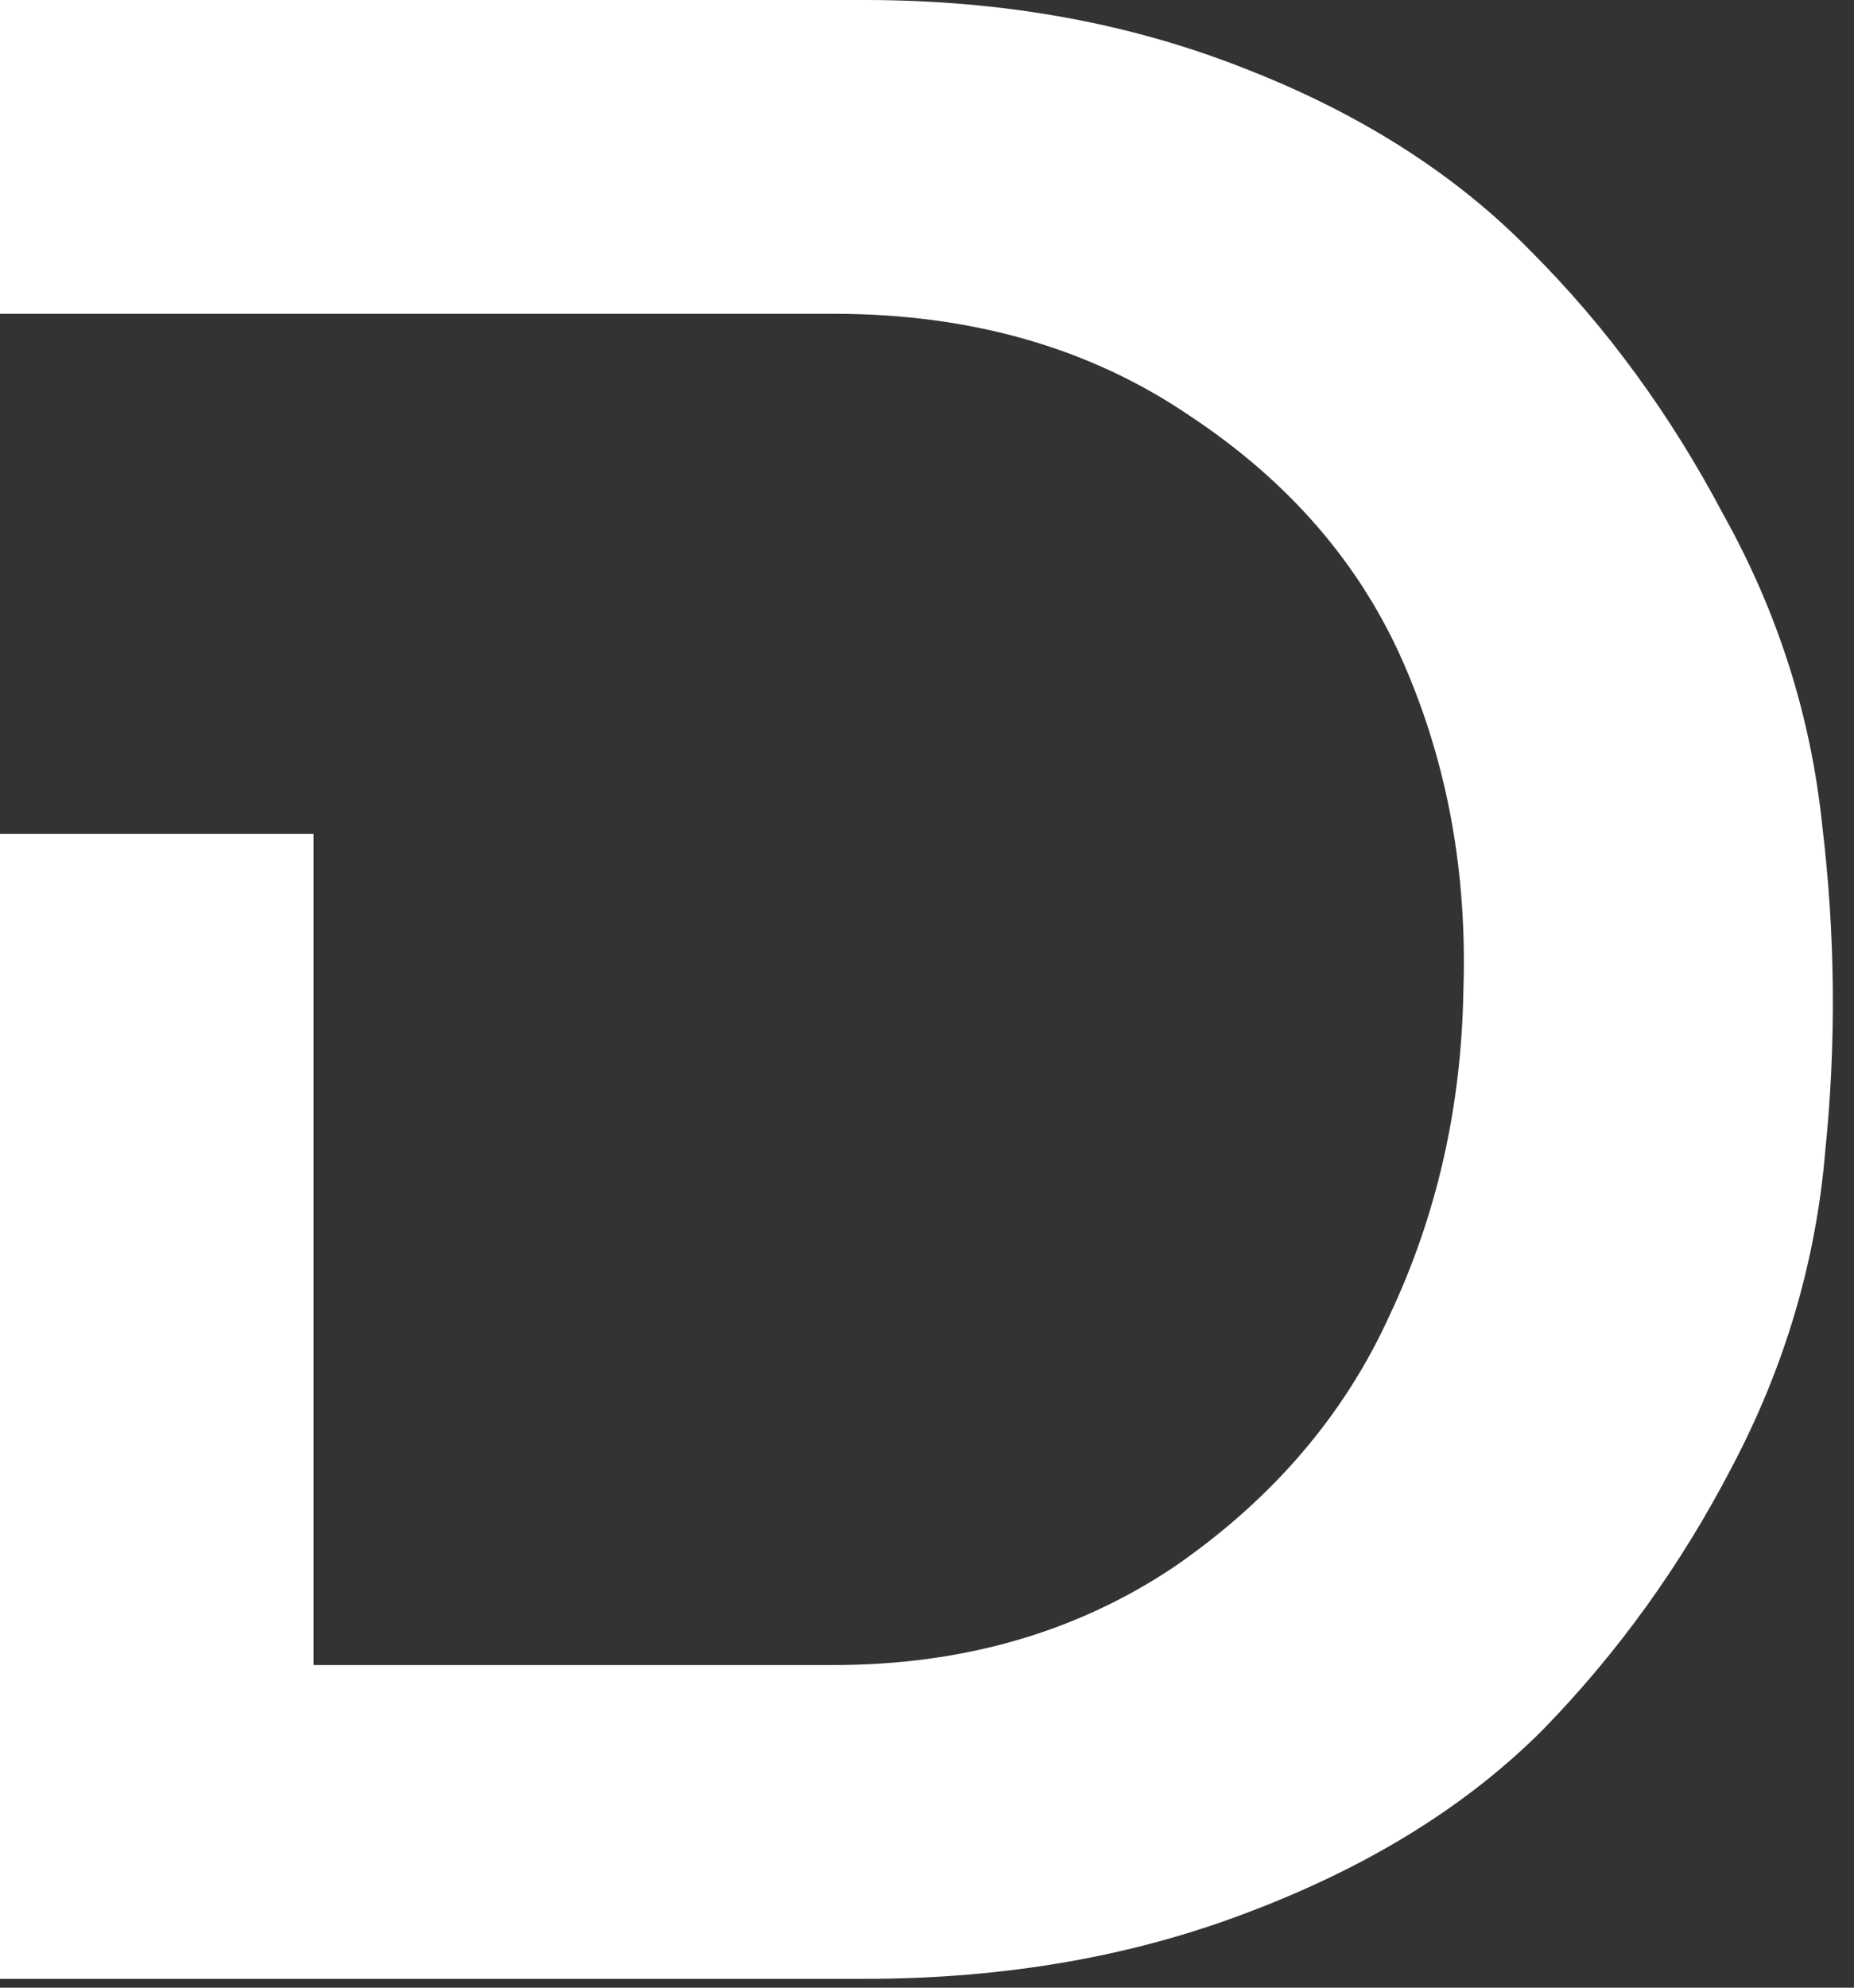 <svg width="84" height="90" viewBox="0 0 84 90" fill="none" xmlns="http://www.w3.org/2000/svg">
<rect x="0" y="0" width="84" height="90" fill="#333333" stroke="none"/>
<path fill-rule="evenodd" clip-rule="evenodd" d="M0 89.6H39.168C45.568 89.6 51.413 88.576 56.704 86.528C62.08 84.48 66.475 81.749 69.888 78.336C73.301 74.837 76.16 70.869 78.464 66.432C80.853 61.909 82.261 57.173 82.688 52.224C83.2 47.275 83.157 42.325 82.56 37.376C82.048 32.427 80.555 27.733 78.08 23.296C75.691 18.773 72.789 14.805 69.376 11.392C65.963 7.893 61.611 5.12 56.32 3.072C51.115 1.024 45.397 0 39.168 0H0V14.208H37.76C43.989 14.208 49.365 15.744 53.888 18.816C58.411 21.803 61.653 25.557 63.616 30.08C65.579 34.603 66.475 39.509 66.304 44.8C66.219 50.091 65.109 54.997 62.976 59.52C60.928 64.043 57.685 67.84 53.248 70.912C48.811 73.899 43.648 75.392 37.76 75.392H14.208V37.76H0V89.6Z" fill="white"/>
</svg>
